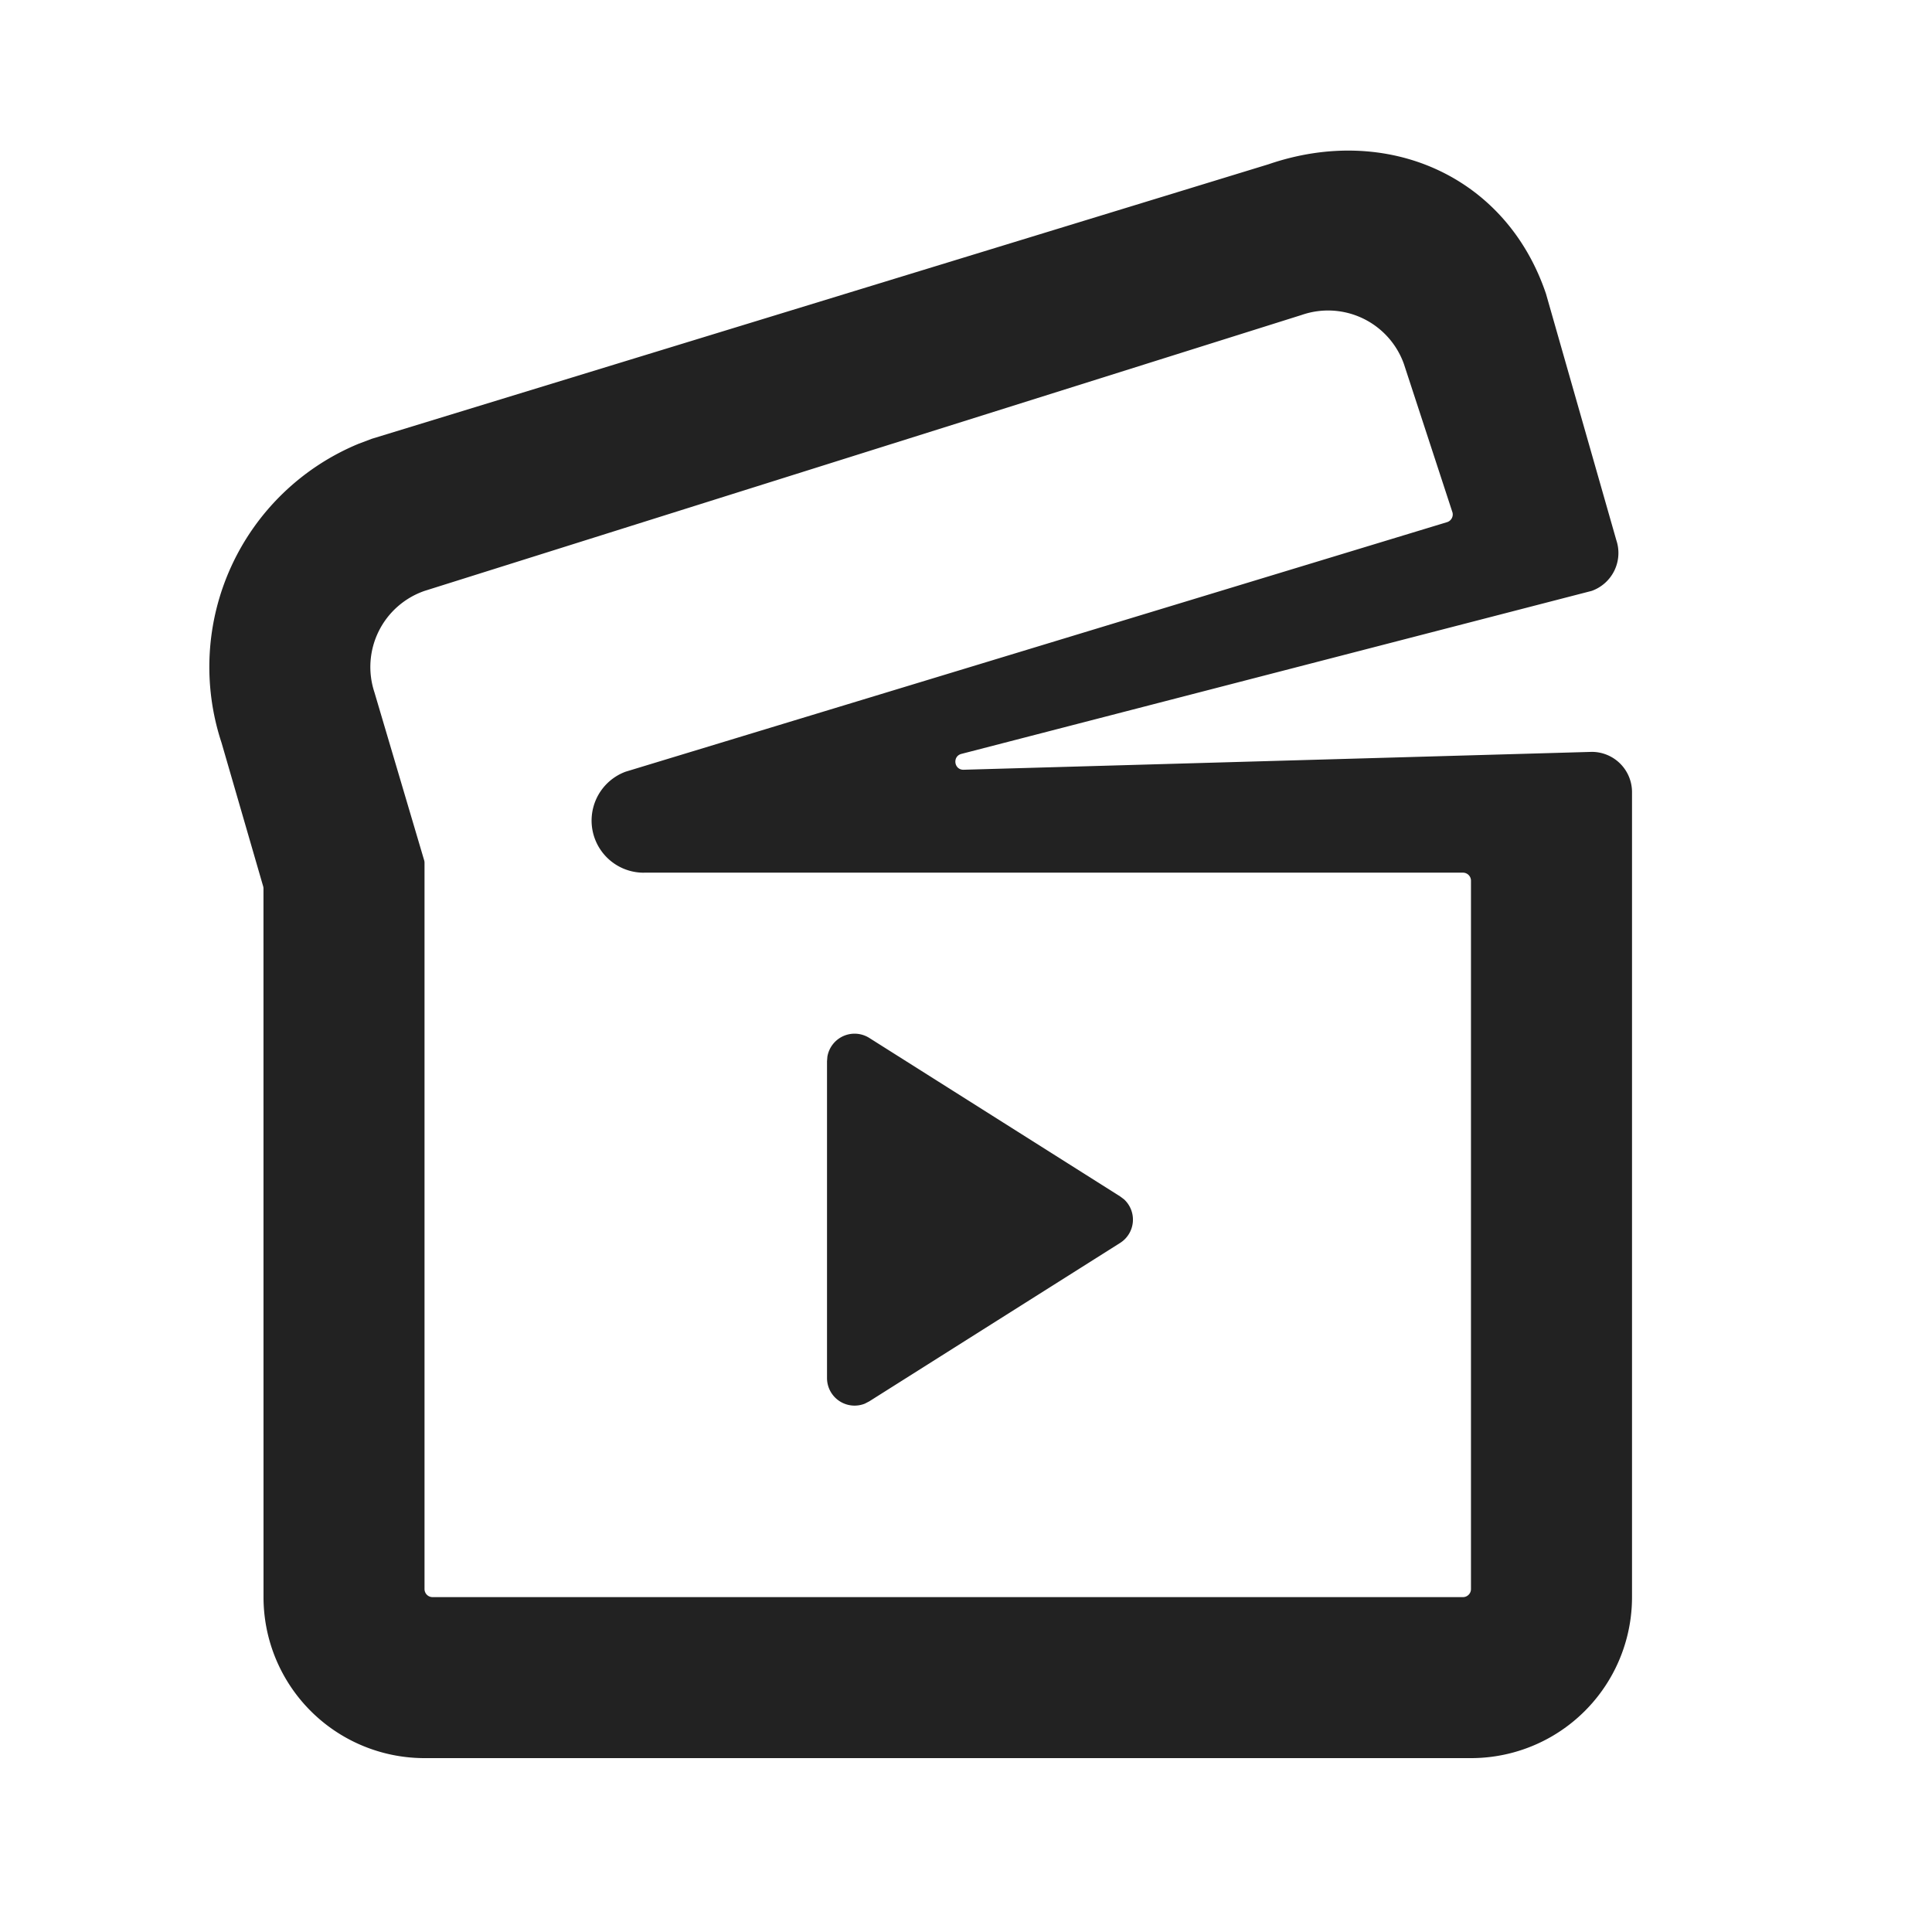 <svg xmlns="http://www.w3.org/2000/svg" viewBox="0 0 1024 1024"><path fill="#222" d="M438.57 559.85A14.613 14.613 0 0 1 460.737 550.124L593.643 634.09 595.776 635.69A14.613 14.613 0 0 1 593.664 658.795L460.736 742.74 458.389 743.957A14.613 14.613 0 0 1 438.336 730.411V562.475L438.549 559.85Z"></path><path fill="#222" fill-rule="evenodd" d="M190.144 235.179 197.099 232.555 672.427 87.04C735.04 65.579 798.229 92.97 819.413 155.733L856.683 286.293A21.333 21.333 0 0 1 843.669 313.173L509.59 399.573C504.64 400.853 505.664 408.107 510.741 407.98L843.67 398.507A21.333 21.333 0 0 1 865.003 419.84V846.507A85.333 85.333 0 0 1 779.669 931.84H225.003A85.333 85.333 0 0 1 139.669 846.507L139.648 470.976A4.267 4.267 0 0 0 139.478 469.76L117.417 393.664A128 128 0 0 1 190.145 235.179ZM341.334 462.528H775.38A4.267 4.267 0 0 1 779.648 466.773V842.24A4.267 4.267 0 0 1 775.403 846.507H229.269A4.267 4.267 0 0 1 225.003 842.24V457.323A4.267 4.267 0 0 0 224.853 456.107L198.443 366.89A42.667 42.667 0 0 1 225.003 313.195L689.92 166.933A42.667 42.667 0 0 1 744.107 192.94L769.856 271.637A4.267 4.267 0 0 1 766.955 276.757L331.563 409.024A27.627 27.627 0 0 0 341.333 462.549Z"></path></svg>